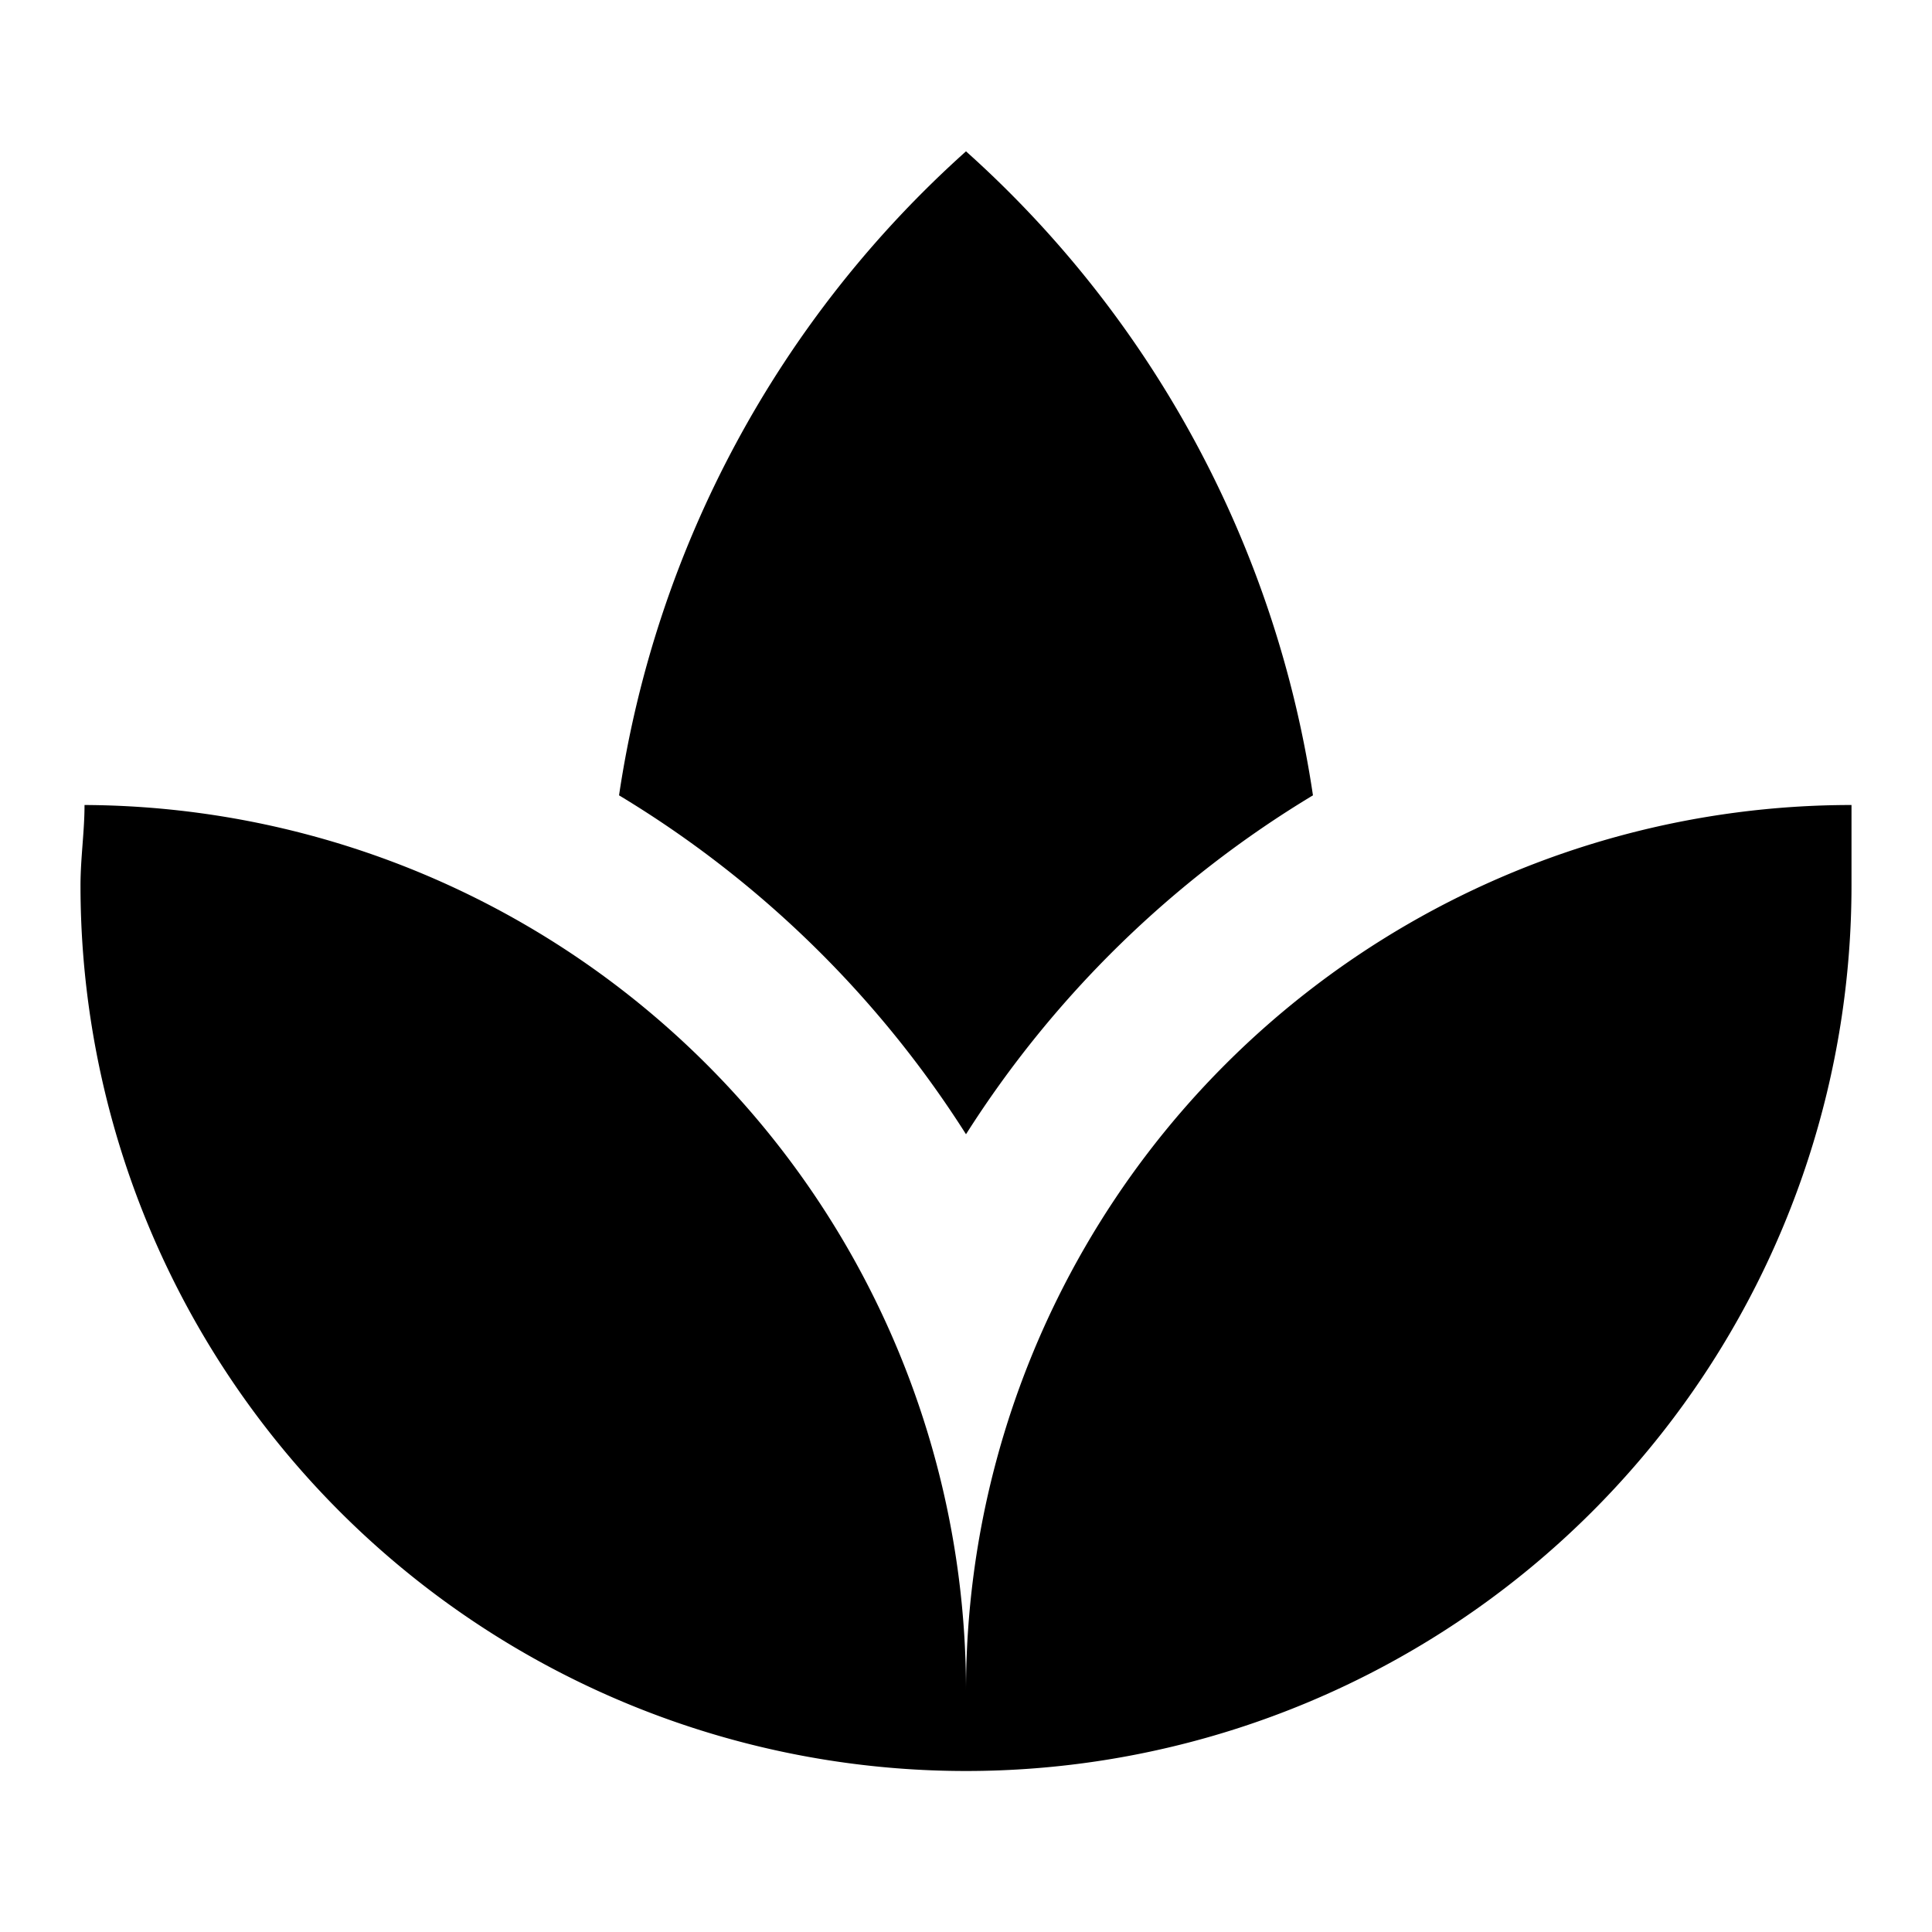 <svg id="Hot_2" data-name="Hot 2" xmlns="http://www.w3.org/2000/svg" viewBox="0 0 24 24"><title>iconoteka_spa_a_f</title><path d="M23,10A11,11,0,0,0,12,21,11,11,0,0,0,1.05,10c0,.33-.05.66-.05,1a11,11,0,0,0,22,0C23,10.66,23,10.33,23,10ZM12,14.09a13.14,13.14,0,0,1,4.31-4.21,13.38,13.38,0,0,0-4.31-8,13.38,13.38,0,0,0-4.31,8A13.14,13.14,0,0,1,12,14.09Z"/></svg>
